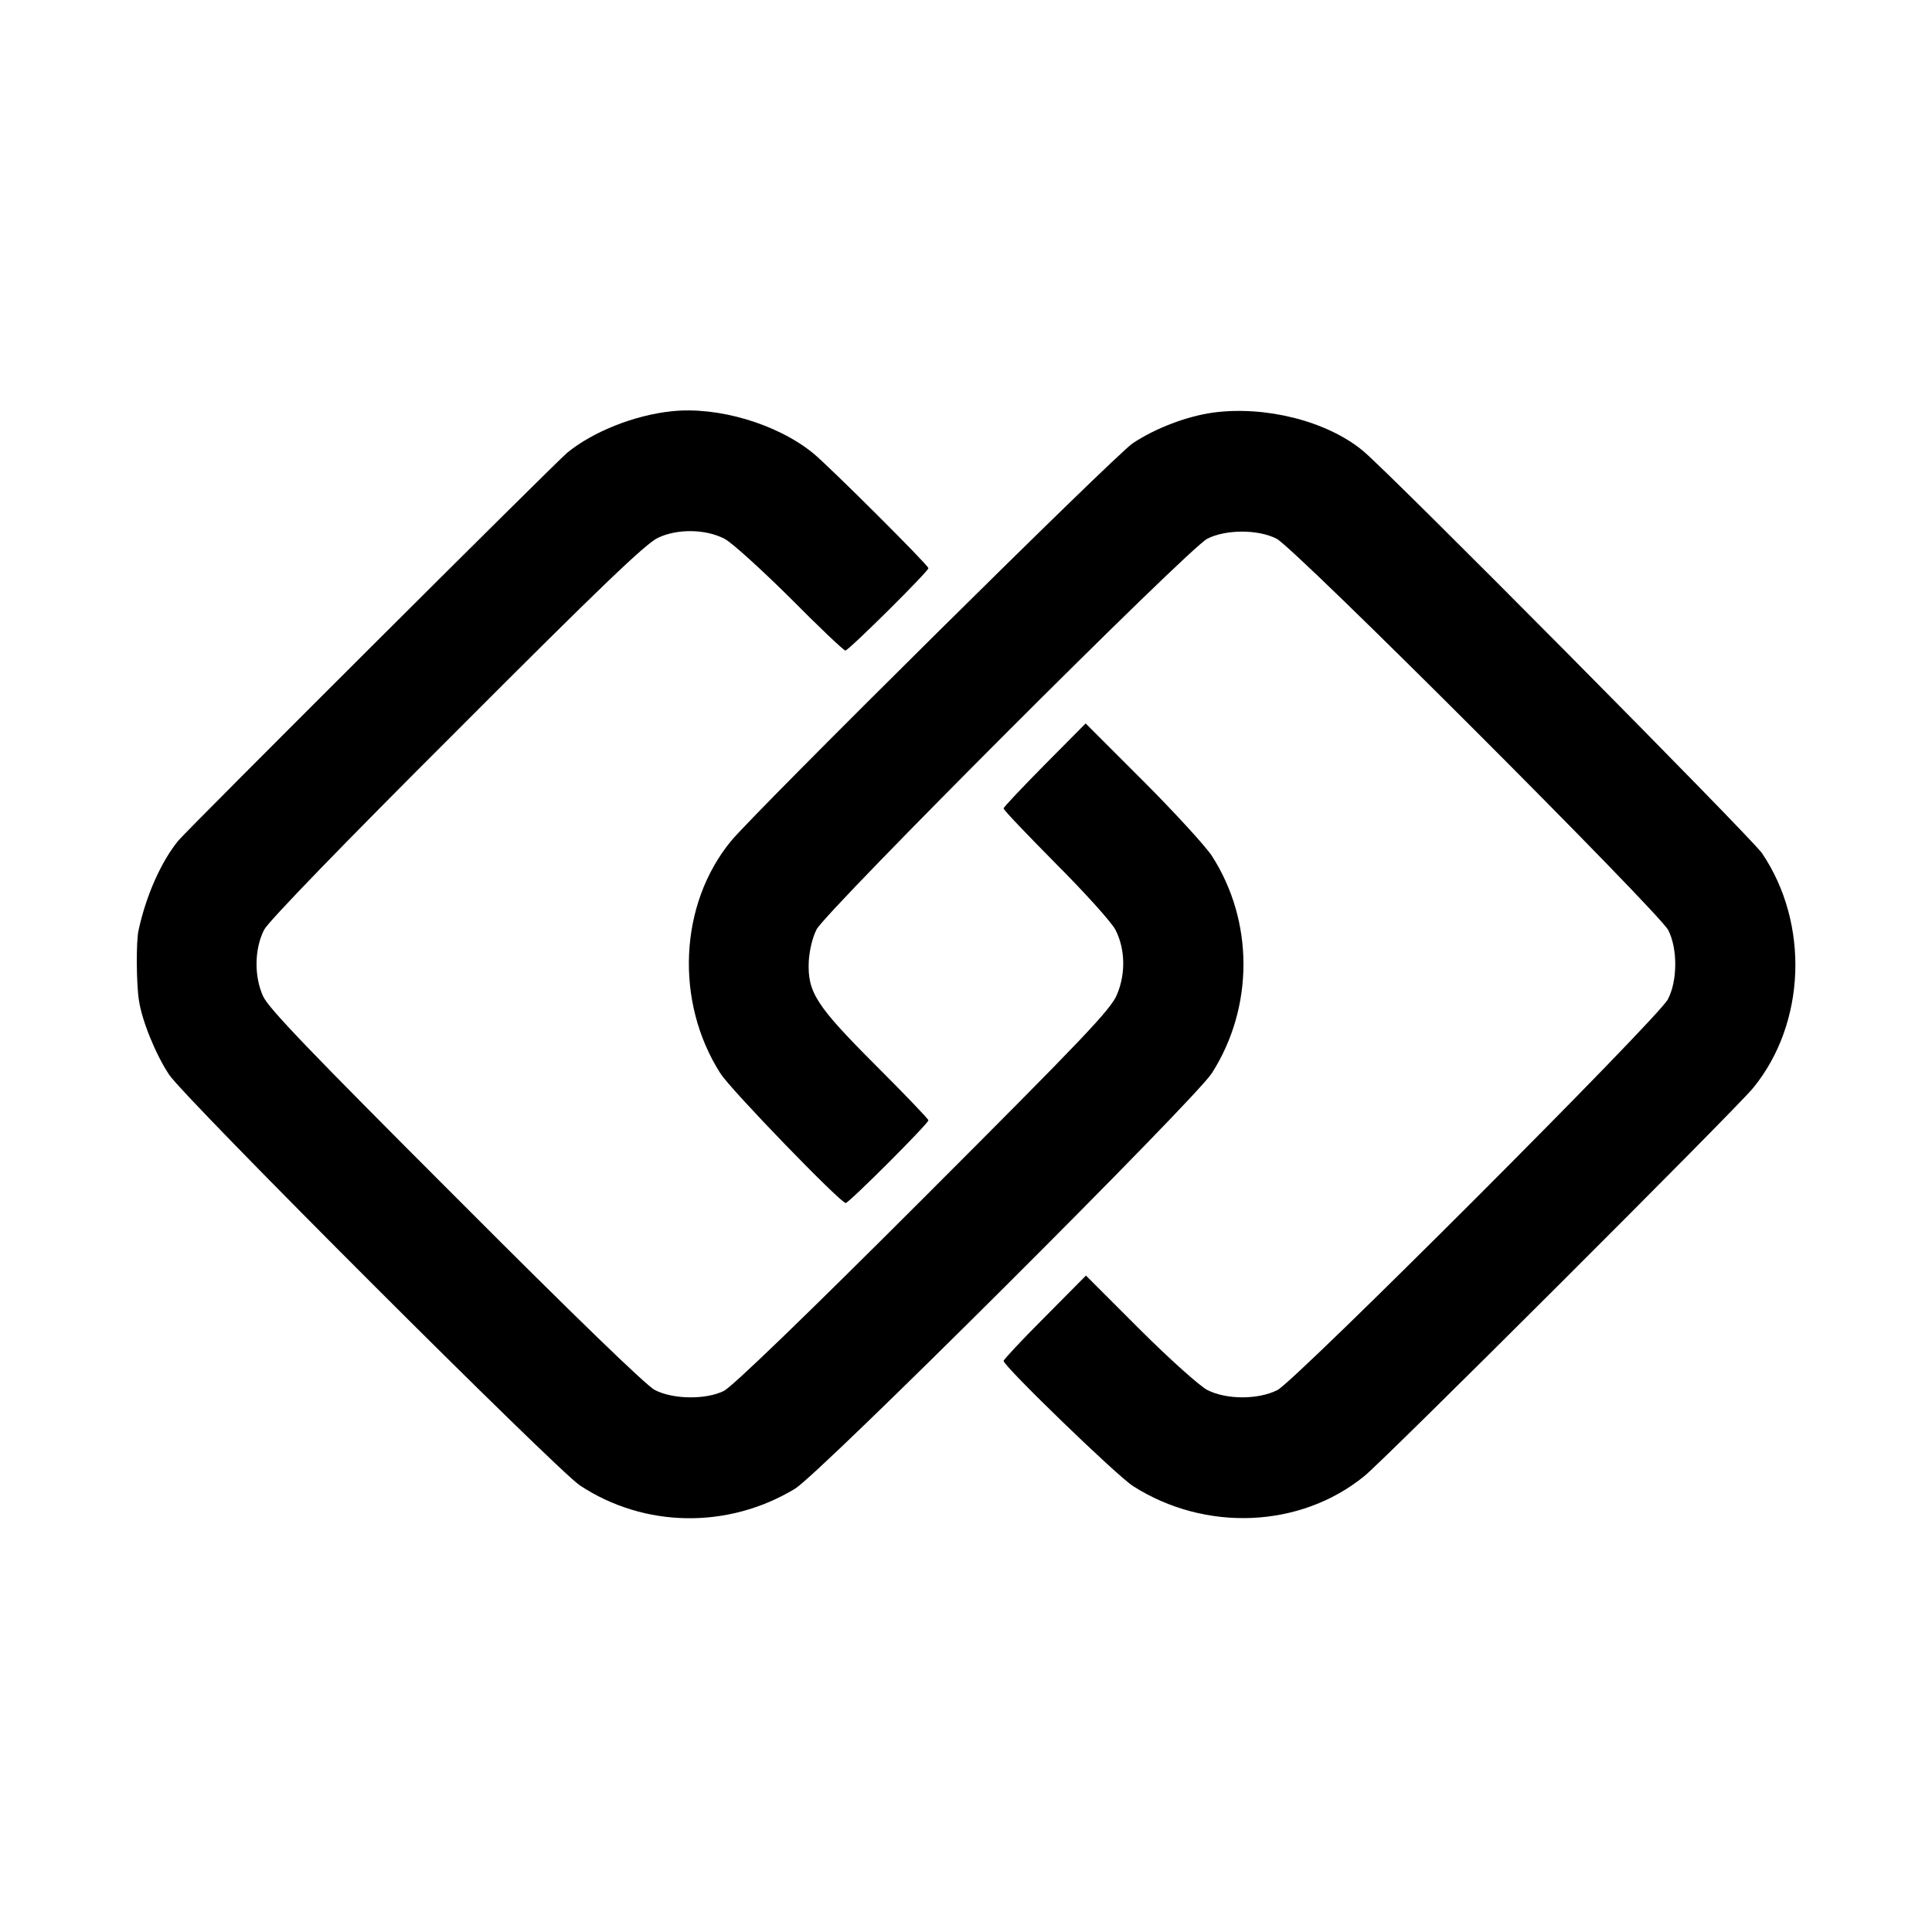 <?xml version="1.0" standalone="no"?>
<!DOCTYPE svg PUBLIC "-//W3C//DTD SVG 20010904//EN"
 "http://www.w3.org/TR/2001/REC-SVG-20010904/DTD/svg10.dtd">
<svg version="1.0" xmlns="http://www.w3.org/2000/svg"
 width="591pt" height="591pt" viewBox="0 0 591 591"
 preserveAspectRatio="xMidYMid meet">
<g transform="translate(0,591) scale(0.1,-0.1)"
fill="#000000" stroke="none">
<path d="M2055 4652 c-115 -12 -242 -63 -320 -127 -34 -28 -1162 -1153 -1190
-1187 -52 -64 -98 -167 -121 -273 -8 -32 -7 -166 1 -215 9 -62 51 -165 92
-227 46 -71 1185 -1209 1257 -1257 197 -130 453 -134 658 -10 77 47 1222 1189
1275 1271 129 202 129 465 0 665 -19 29 -113 132 -210 229 l-176 176 -125
-126 c-69 -70 -126 -130 -126 -134 0 -5 72 -80 160 -169 88 -88 170 -179 182
-202 30 -58 32 -134 5 -198 -18 -45 -101 -132 -592 -623 -362 -362 -586 -578
-611 -590 -55 -27 -155 -26 -211 3 -26 13 -251 231 -608 589 -447 447 -572
577 -590 615 -28 61 -27 145 3 204 12 24 241 261 589 608 440 441 579 574 616
591 59 28 145 27 203 -3 22 -11 112 -93 201 -181 88 -89 164 -161 169 -161 10
0 254 242 254 252 0 9 -303 311 -353 352 -111 90 -291 143 -432 128z"/>
<path d="M3712 4648 c-81 -11 -178 -48 -247 -94 -52 -34 -1155 -1127 -1229
-1217 -159 -194 -172 -492 -32 -711 32 -50 367 -396 383 -396 10 0 253 243
253 253 0 4 -72 79 -161 168 -183 183 -209 224 -205 318 2 33 11 73 24 98 30
57 1137 1165 1195 1195 57 29 156 29 212 0 55 -27 1169 -1142 1198 -1197 29
-56 29 -155 -1 -212 -30 -58 -1136 -1164 -1194 -1195 -59 -30 -156 -30 -215 0
-24 13 -116 95 -207 186 l-164 164 -126 -127 c-69 -69 -126 -130 -126 -134 0
-16 346 -351 396 -383 221 -141 512 -129 708 31 62 50 1138 1124 1189 1187
161 197 173 502 27 718 -34 49 -1141 1166 -1222 1232 -110 90 -296 137 -456
116z"/>
</g>
</svg>
